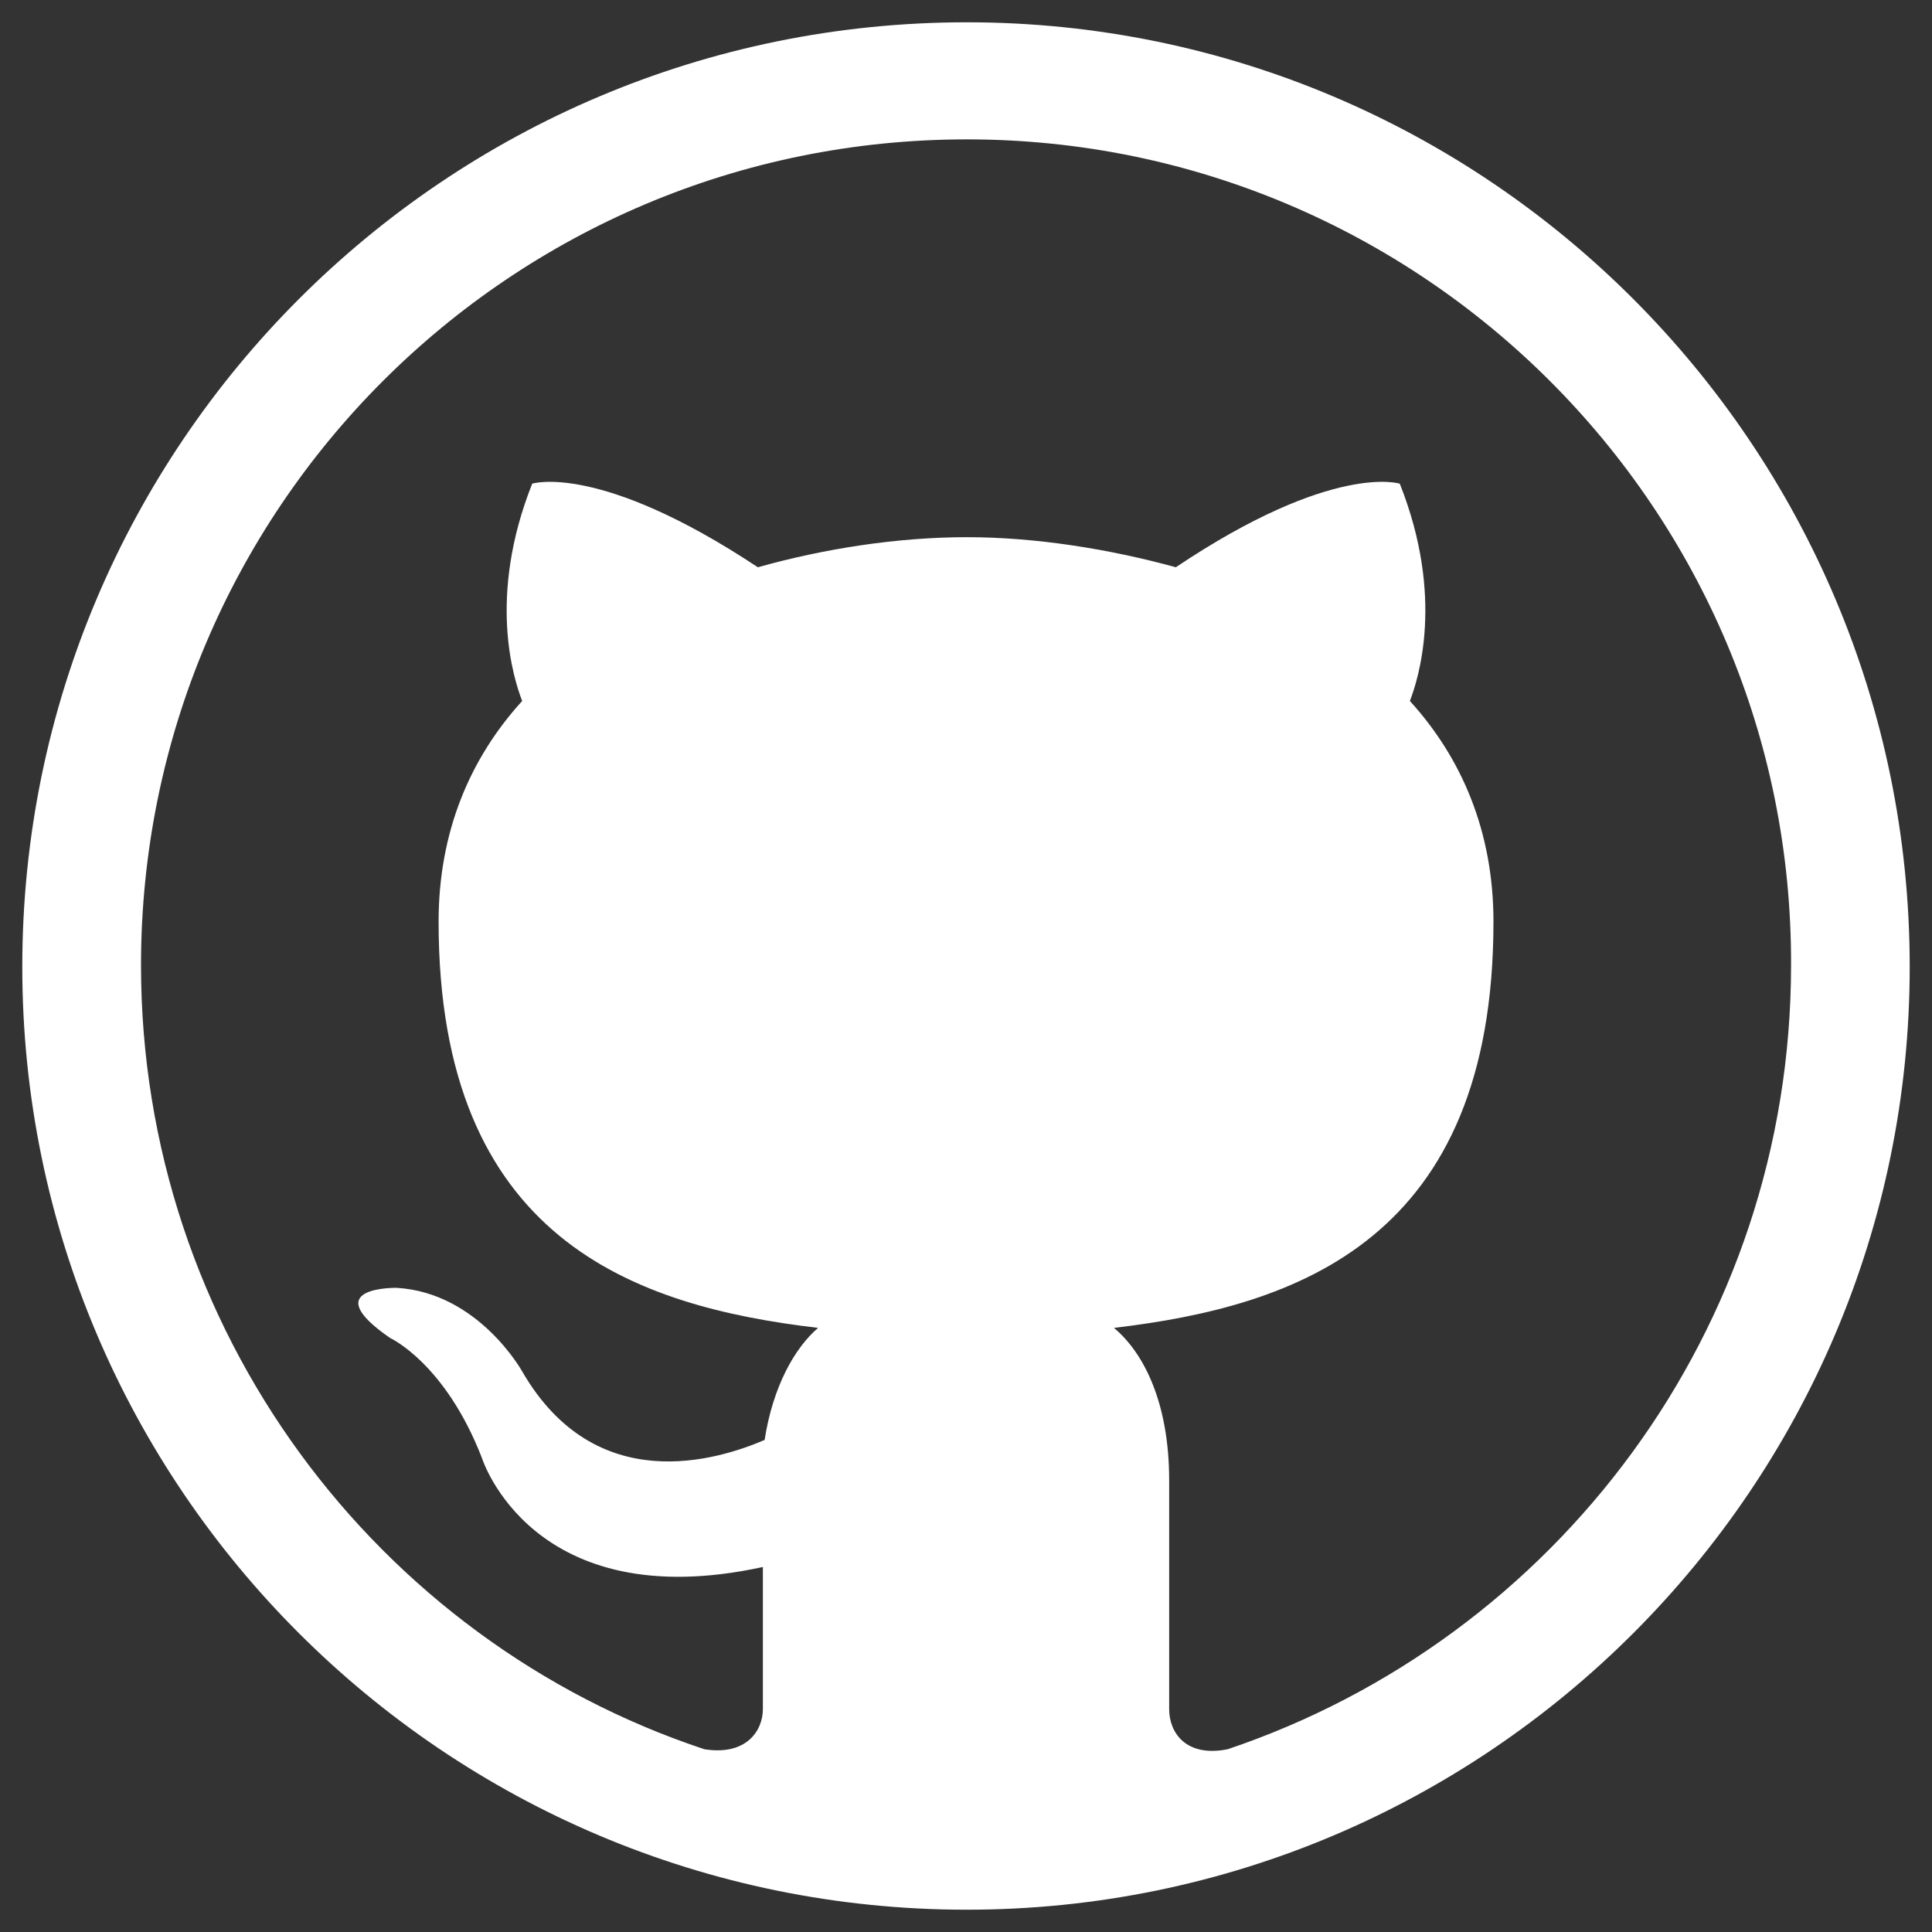 <?xml version="1.0" encoding="utf-8"?>
<!-- Generator: Adobe Illustrator 16.0.3, SVG Export Plug-In . SVG Version: 6.00 Build 0)  -->
<!DOCTYPE svg PUBLIC "-//W3C//DTD SVG 1.1//EN" "http://www.w3.org/Graphics/SVG/1.1/DTD/svg11.dtd">
<svg version="1.1" id="Layer_1" xmlns="http://www.w3.org/2000/svg" xmlns:xlink="http://www.w3.org/1999/xlink" x="0px" y="0px"
	 width="65px" height="65px" viewBox="223.5 223.5 65 65" enable-background="new 223.5 223.5 65 65" xml:space="preserve">
<rect x="223.5" y="223.5" width="65" height="65" fill="#333333" stroke="none"/>
<g>
	<path fill="#FFFFFF" d="M260.978,268.175c6.186-0.729,12.768-2.979,12.768-13.666c0-3.036-1.071-5.512-2.812-7.425
		c0.28-0.73,1.18-3.486-0.34-7.311c0,0-2.251-0.731-7.535,2.812c-2.249-0.618-4.726-1.012-7.03-1.012
		c-2.363,0-4.838,0.395-7.032,1.012c-5.342-3.542-7.592-2.812-7.592-2.812c-1.519,3.824-0.619,6.58-0.337,7.311
		c-1.744,1.913-2.812,4.389-2.812,7.425c0,10.687,6.58,12.938,12.767,13.666c-0.788,0.678-1.519,1.971-1.799,3.771
		c-1.576,0.674-5.682,1.968-8.156-2.306c0,0-1.463-2.645-4.218-2.812c0,0-2.756-0.057-0.225,1.687c0,0,1.855,0.845,3.093,4.049
		c0,0,1.687,5.344,9.448,3.656v4.78c0,0.733-0.562,1.575-1.968,1.351c-11.024-3.656-18.954-14.117-18.954-26.378
		c0-15.355,12.429-27.784,27.785-27.784c15.298,0,27.783,12.43,27.729,27.784c0,12.261-7.931,22.665-18.954,26.378
		c-1.407,0.281-1.969-0.561-1.969-1.351v-7.705C262.834,270.706,261.989,269.021,260.978,268.175L260.978,268.175z M287.75,256.028
		c0-17.549-14.229-31.778-31.722-31.778c-17.549,0-31.778,14.229-31.778,31.778c0,17.492,14.229,31.722,31.778,31.722
		C273.521,287.75,287.75,273.521,287.75,256.028L287.75,256.028z"/>
</g>
</svg>
